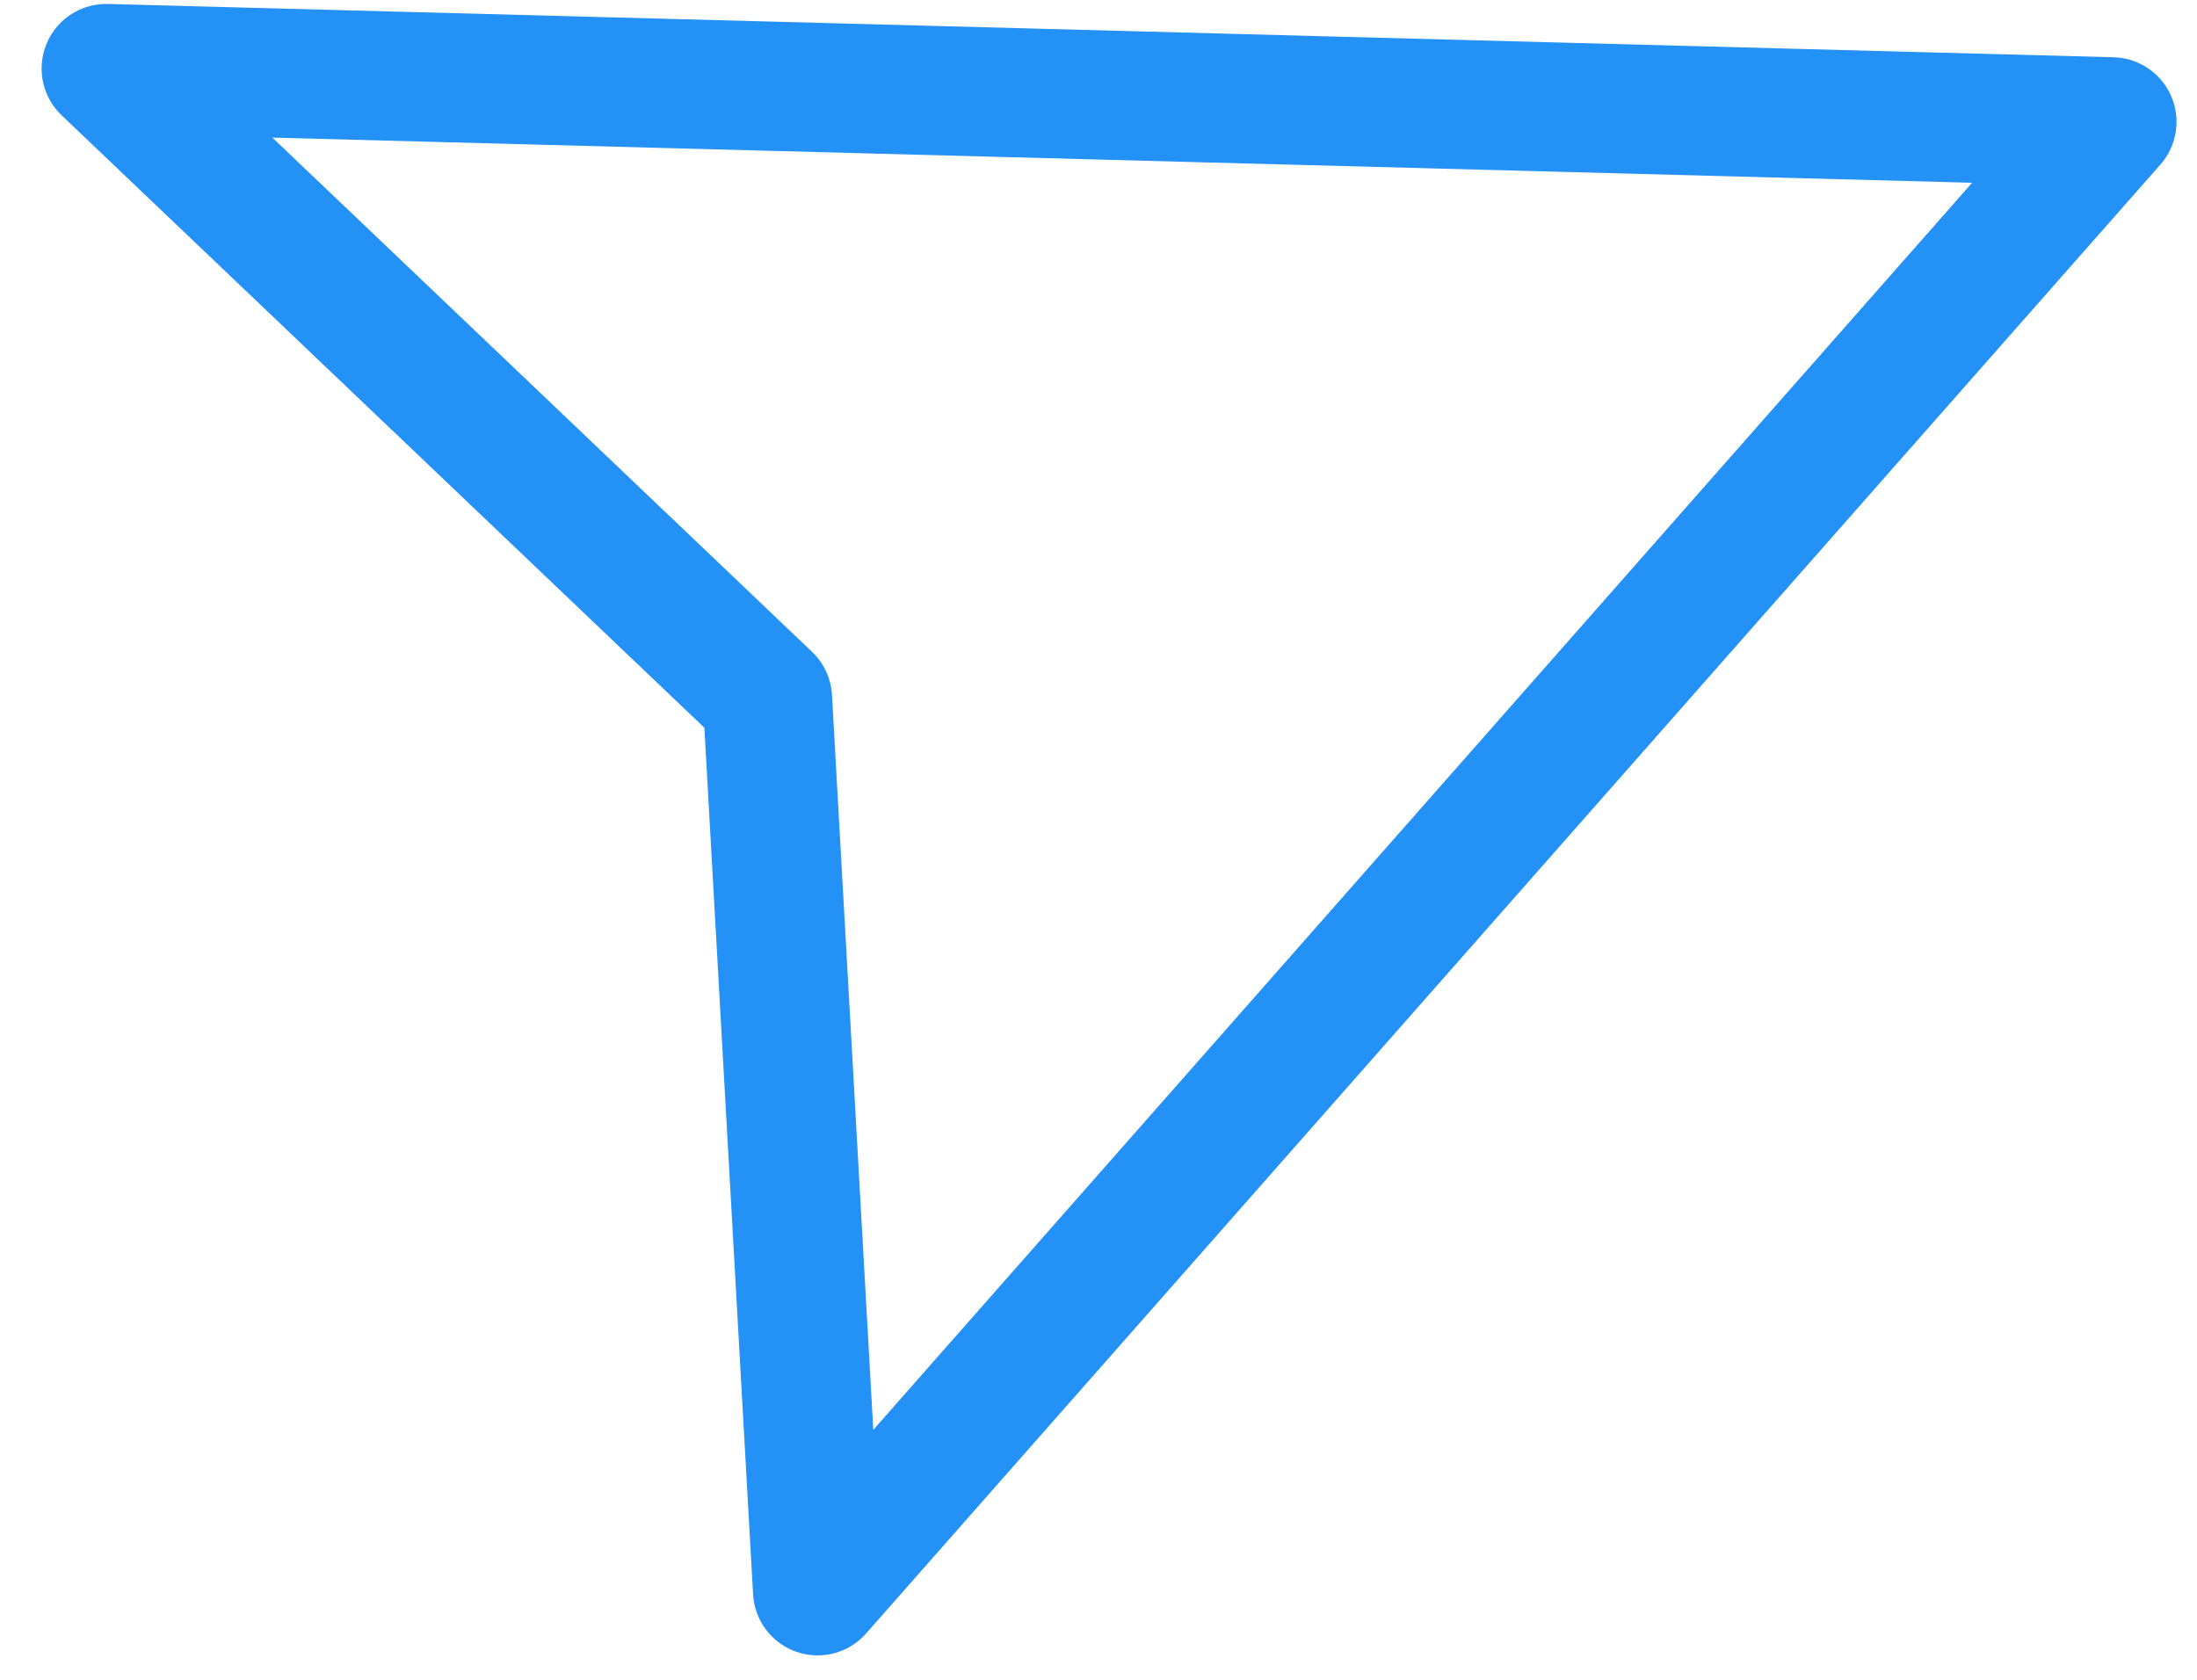 <svg width="34" height="26" viewBox="0 0 34 26" fill="none" xmlns="http://www.w3.org/2000/svg">
<path d="M32.683 1.886L12.653 24.622L11.877 10.813L1.644 1.061L32.683 1.886Z" stroke="#2391F5" stroke-width="2" stroke-linecap="round" stroke-linejoin="round"/>
</svg>
